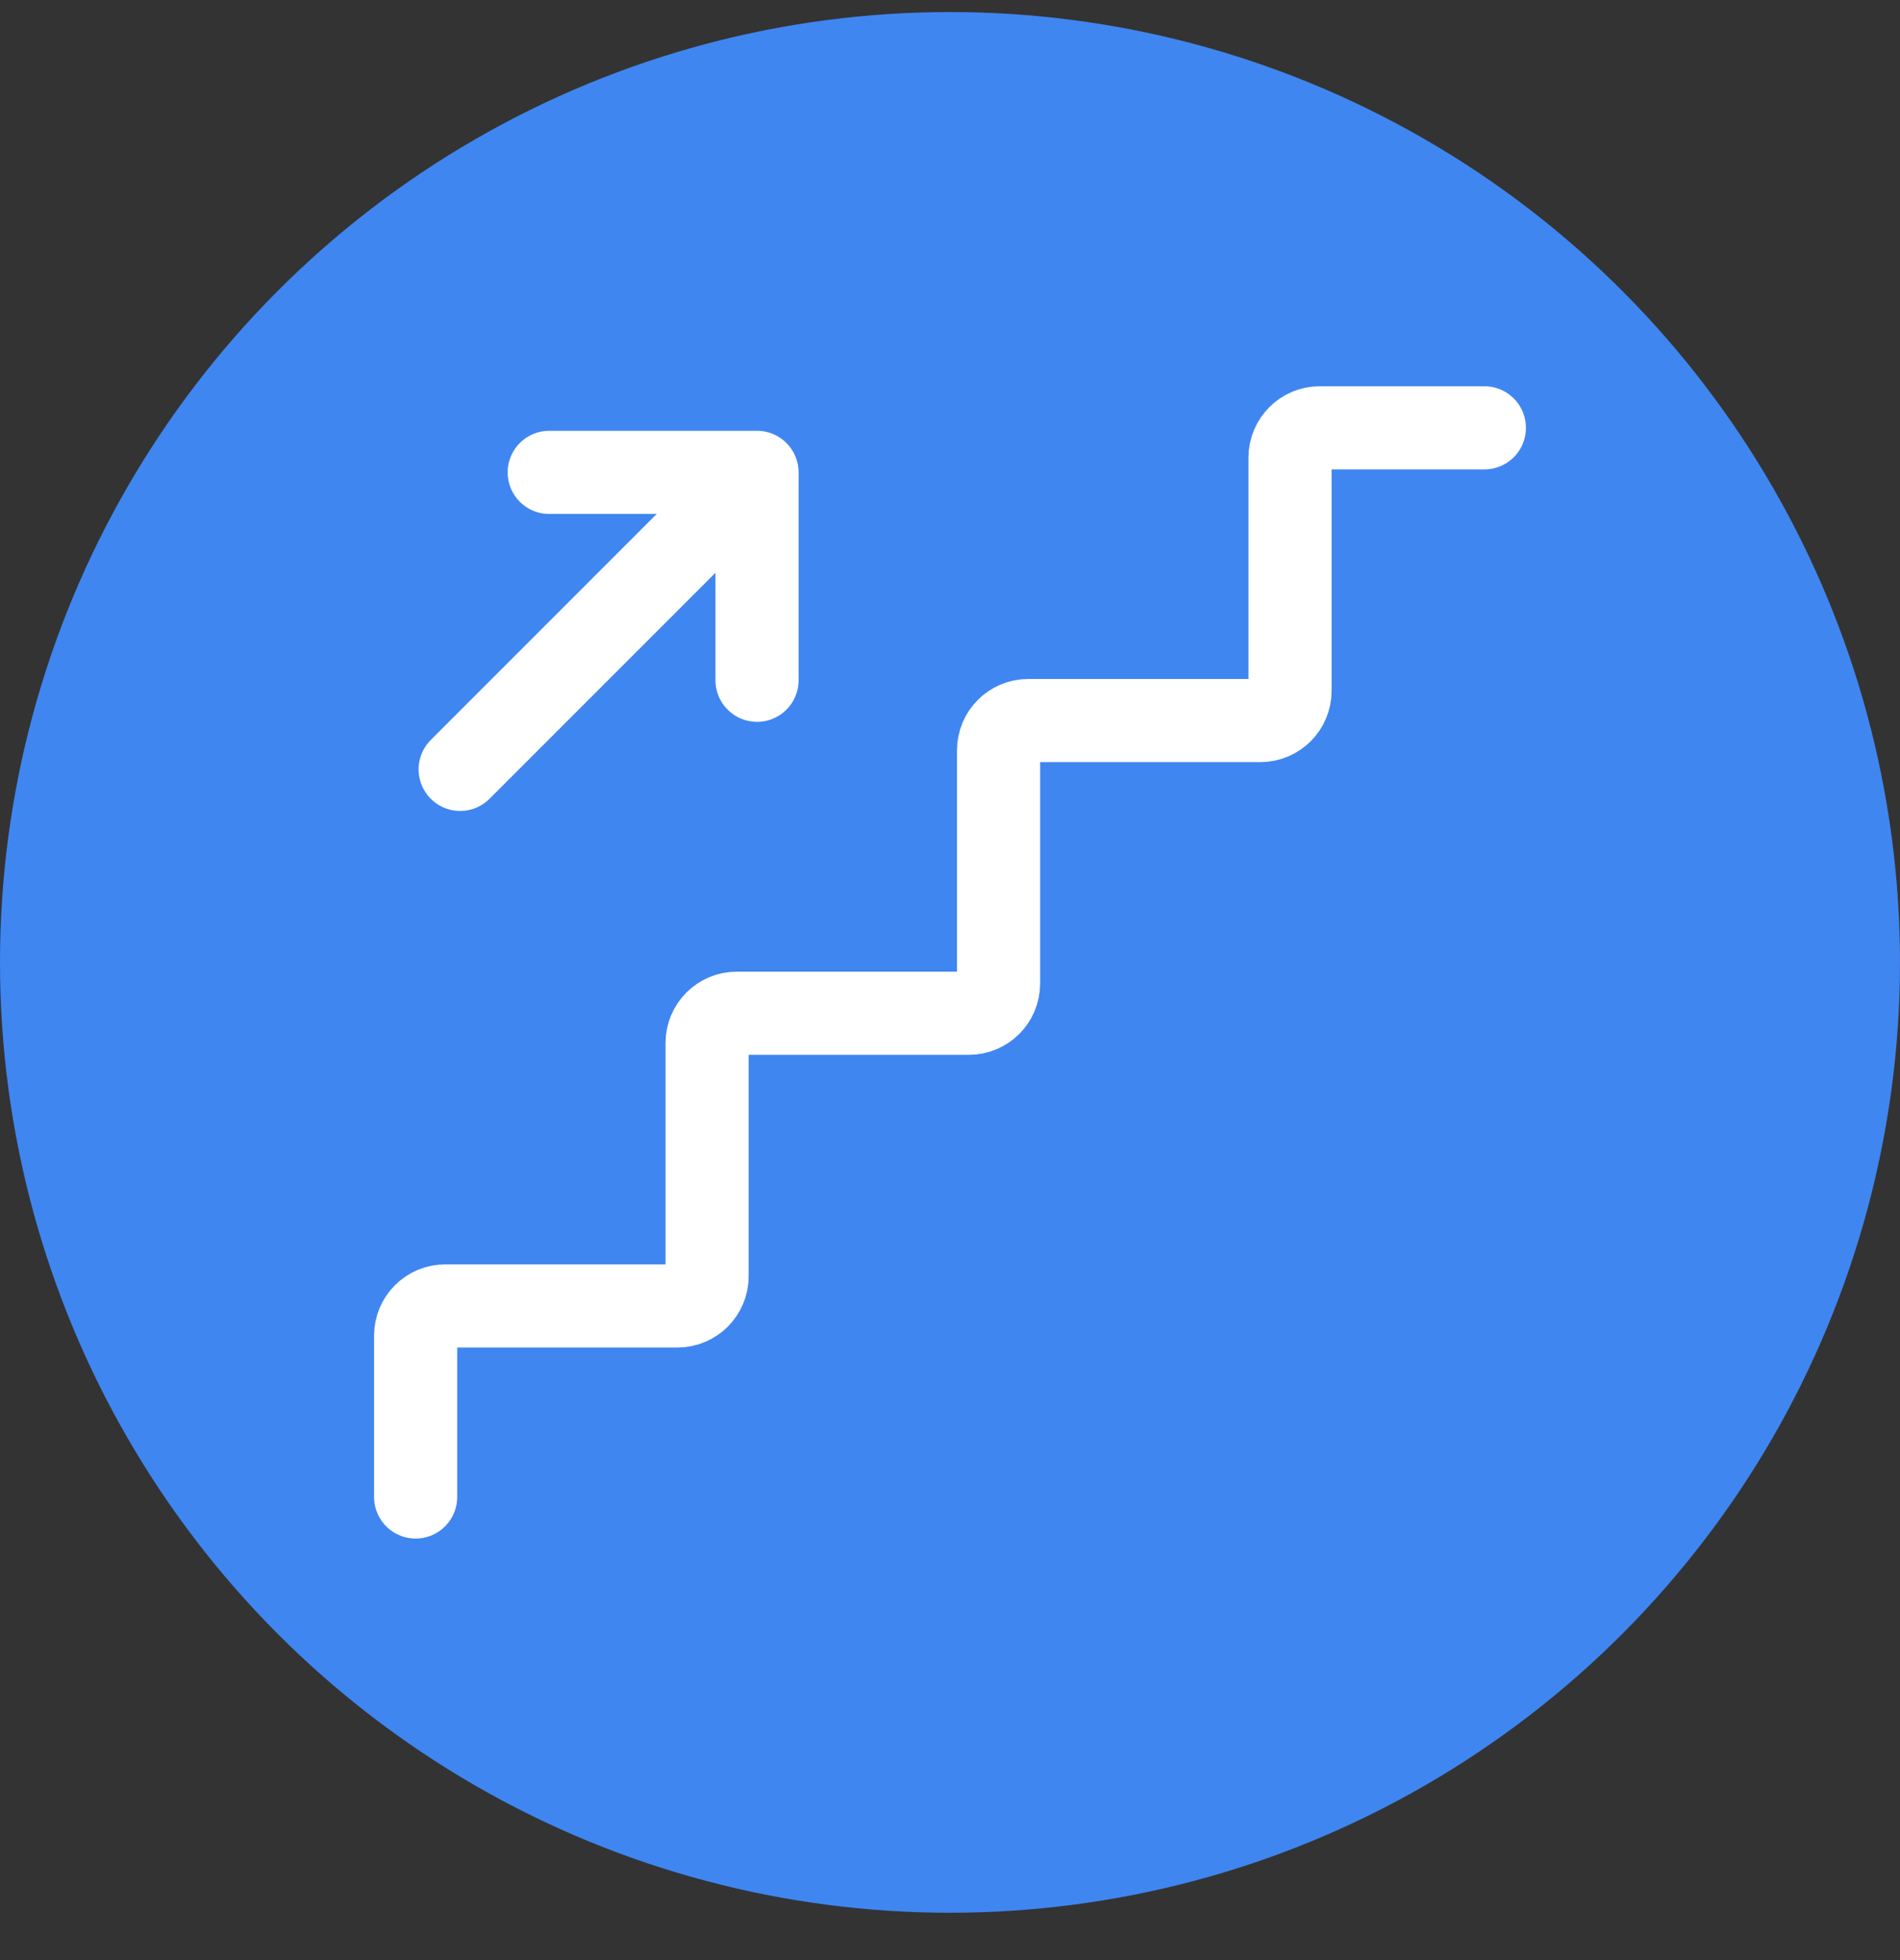 <svg width="32" height="33" viewBox="0 0 32 33" fill="none" xmlns="http://www.w3.org/2000/svg">
<rect x="0" y="0" width="32" height="33" fill="#333333" stroke="none"/>
<circle cx="16" cy="16.203" r="16" fill="#3F86F1"/>
<path d="M7.75 12.953L12.75 7.953M12.75 7.953H9.25M12.75 7.953V11.453" stroke="white" stroke-width="1.4" stroke-linecap="round" stroke-linejoin="round"/>
<path d="M7 25.203V22.487C7 22.21 7.224 21.987 7.5 21.987H11.409C11.685 21.987 11.909 21.763 11.909 21.487V17.559C11.909 17.283 12.133 17.059 12.409 17.059H16.318C16.594 17.059 16.818 16.835 16.818 16.559V12.631C16.818 12.355 17.042 12.131 17.318 12.131H21.227C21.503 12.131 21.727 11.907 21.727 11.631V7.703C21.727 7.427 21.951 7.203 22.227 7.203L25 7.203" stroke="white" stroke-width="1.4" stroke-linecap="round"/>
</svg>
